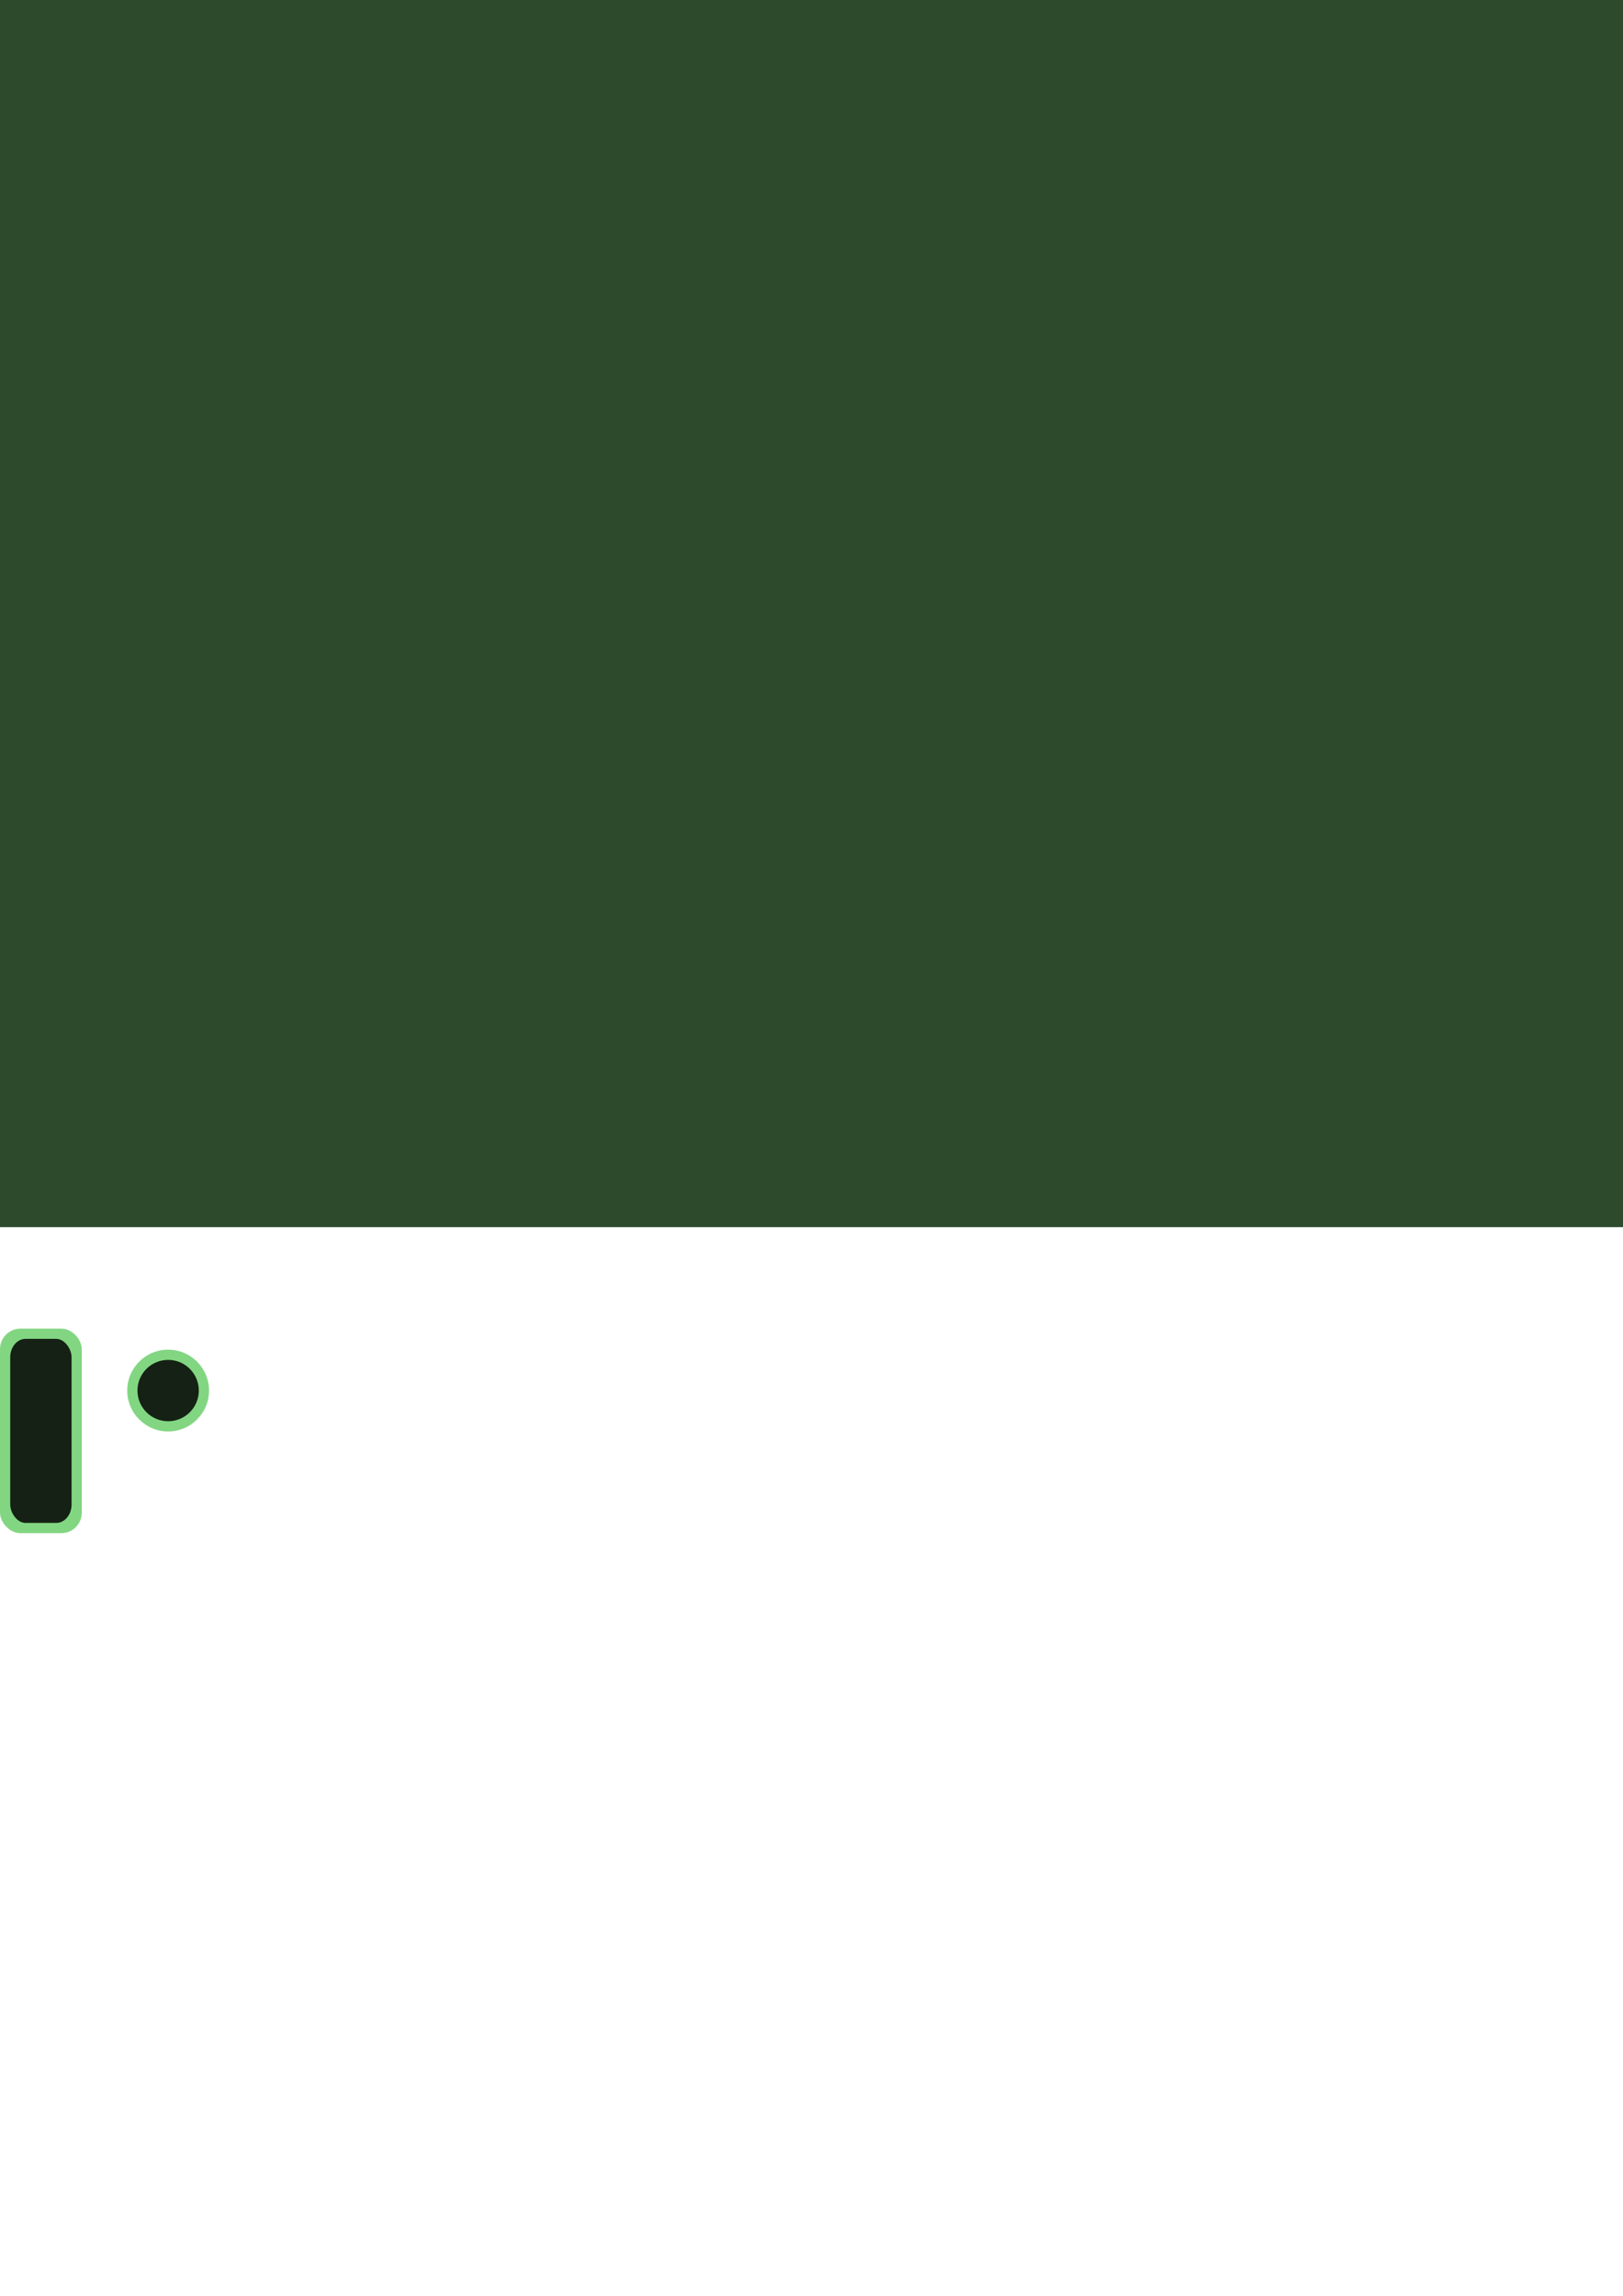 <?xml version="1.0" encoding="UTF-8" standalone="no"?>
<!-- Created with Inkscape (http://www.inkscape.org/) -->

<svg
   width="210mm"
   height="297mm"
   viewBox="0 0 210 297"
   version="1.1"
   id="svg5"
   inkscape:version="1.2.1 (9c6d41e410, 2022-07-14)"
   sodipodi:docname="asset.svg"
   xml:space="preserve"
   xmlns:inkscape="http://www.inkscape.org/namespaces/inkscape"
   xmlns:sodipodi="http://sodipodi.sourceforge.net/DTD/sodipodi-0.dtd"
   xmlns="http://www.w3.org/2000/svg"
   xmlns:svg="http://www.w3.org/2000/svg"><sodipodi:namedview
     id="namedview7"
     pagecolor="#ffffff"
     bordercolor="#000000"
     borderopacity="0.25"
     inkscape:showpageshadow="2"
     inkscape:pageopacity="0.0"
     inkscape:pagecheckerboard="false"
     inkscape:deskcolor="#d1d1d1"
     inkscape:document-units="mm"
     showgrid="false"
     shape-rendering="crispEdges"
     showguides="false"
     inkscape:zoom="2.4612417"
     inkscape:cx="186.89753"
     inkscape:cy="480.04225"
     inkscape:window-width="1366"
     inkscape:window-height="750"
     inkscape:window-x="0"
     inkscape:window-y="18"
     inkscape:window-maximized="1"
     inkscape:current-layer="layer1" /><defs
     id="defs2" /><g
     inkscape:label="Katman 1"
     inkscape:groupmode="layer"
     id="layer1"><rect
       style="fill:#2d4a2d;stroke-width:0.578;stroke-linecap:round;paint-order:stroke markers fill;fill-opacity:1"
       id="rect234"
       width="264.583"
       height="158.75"
       x="0"
       y="0"
       inkscape:export-filename="background2.png"
       inkscape:export-xdpi="96"
       inkscape:export-ydpi="96" /><rect
       style="fill:#82d682;fill-opacity:1;stroke-width:0.265;stroke-linecap:round;paint-order:stroke markers fill"
       id="rect1171"
       width="10.583"
       height="26.458"
       x="0"
       y="171.881"
       rx="2.646"
       ry="2.646"
       inkscape:export-filename="player2.png"
       inkscape:export-xdpi="96"
       inkscape:export-ydpi="96" /><rect
       style="fill:#142114;fill-opacity:1;stroke-width:0.218;stroke-linecap:round;paint-order:stroke markers fill"
       id="rect1173"
       width="7.938"
       height="23.812"
       x="1.323"
       y="173.204"
       rx="1.984"
       ry="2.381" /><circle
       style="fill:#82d682;fill-opacity:1;stroke-width:0.133;stroke-linecap:round;paint-order:stroke markers fill"
       id="path1227"
       cx="21.755"
       cy="179.891"
       r="5.292"
       inkscape:export-filename="ball2.png"
       inkscape:export-xdpi="96"
       inkscape:export-ydpi="96" /><circle
       style="fill:#142114;fill-opacity:1;stroke-width:0.099;stroke-linecap:round;paint-order:stroke markers fill"
       id="circle1229"
       cx="21.755"
       cy="179.891"
       r="3.969" /></g></svg>
